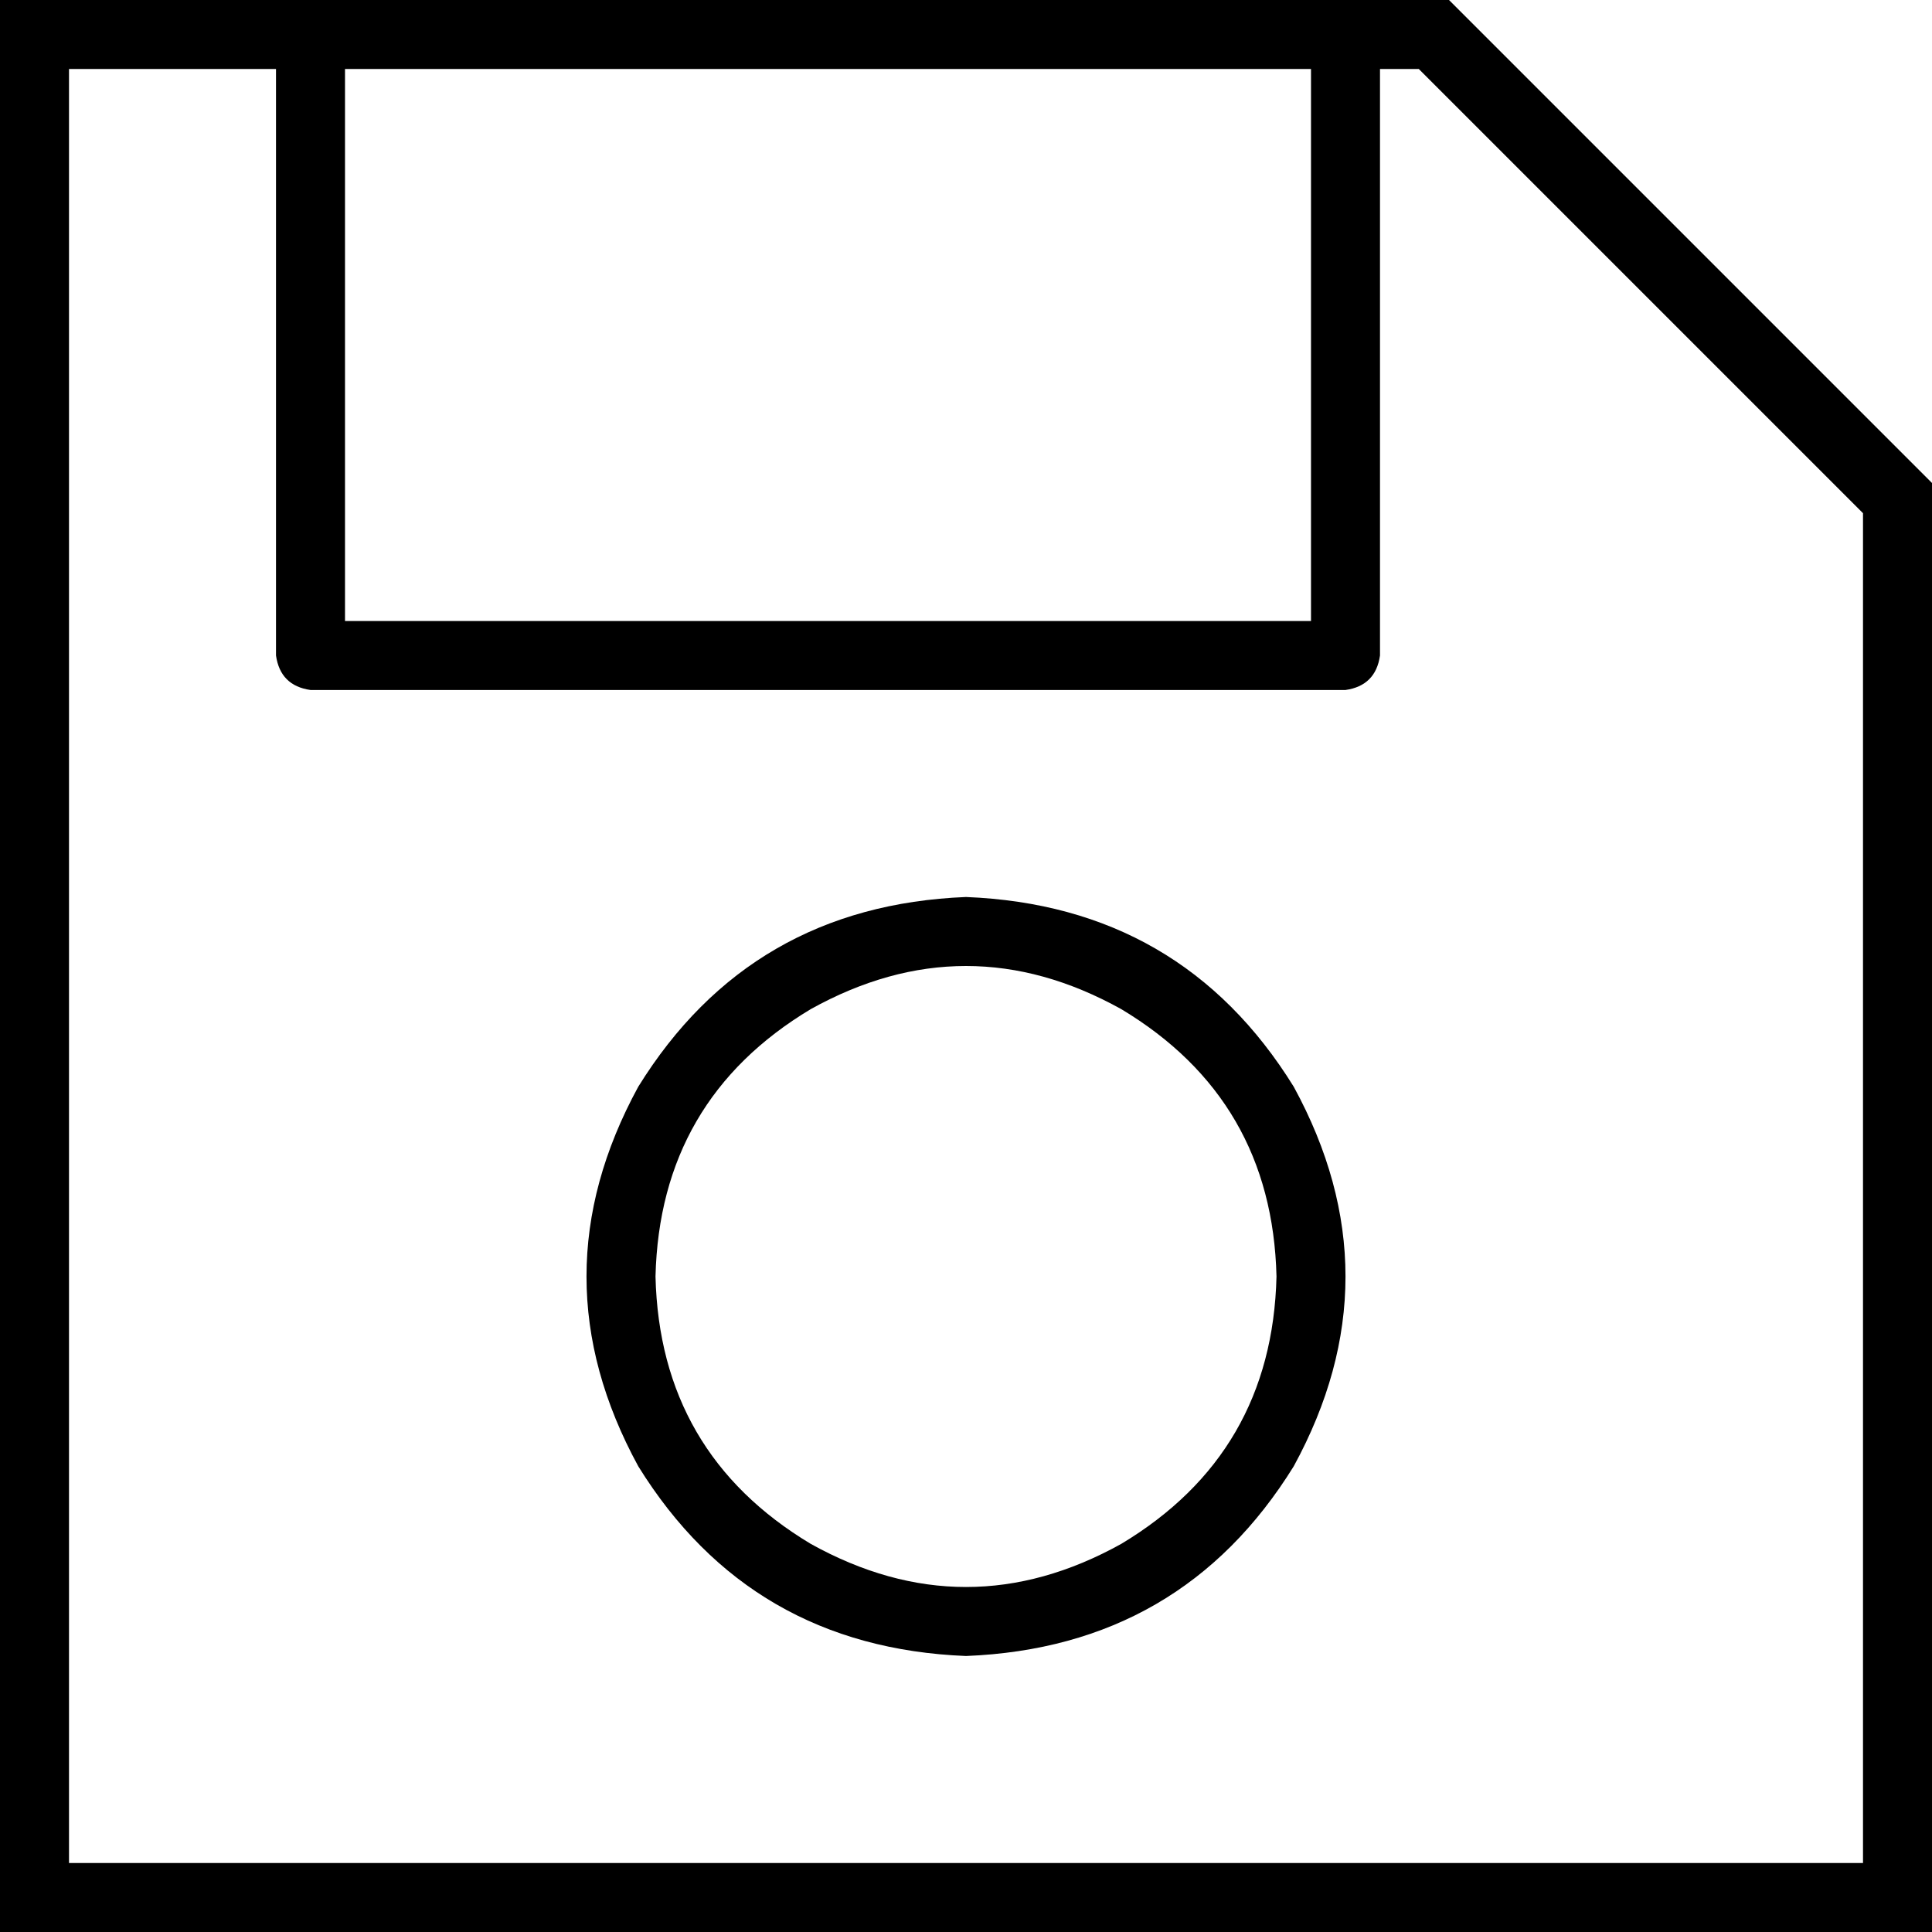 <svg xmlns="http://www.w3.org/2000/svg" viewBox="0 0 448 448">
  <path d="M 16 448 L 0 448 L 16 448 L 0 448 L 0 432 L 0 432 L 0 16 L 0 16 L 0 0 L 0 0 L 16 0 L 336 0 L 448 112 L 448 112 L 448 432 L 448 432 L 448 448 L 448 448 L 432 448 L 16 448 Z M 432 432 L 432 119 L 432 432 L 432 119 L 329 16 L 329 16 L 320 16 L 320 16 L 320 152 L 320 152 Q 319 159 312 160 L 72 160 L 72 160 Q 65 159 64 152 L 64 16 L 64 16 L 16 16 L 16 16 L 16 432 L 16 432 L 432 432 L 432 432 Z M 80 16 L 80 144 L 80 16 L 80 144 L 304 144 L 304 144 L 304 16 L 304 16 L 80 16 L 80 16 Z M 152 296 Q 153 337 188 358 Q 224 378 260 358 Q 295 337 296 296 Q 295 255 260 234 Q 224 214 188 234 Q 153 255 152 296 L 152 296 Z M 224 384 Q 174 382 148 340 Q 124 296 148 252 Q 174 210 224 208 Q 274 210 300 252 Q 324 296 300 340 Q 274 382 224 384 L 224 384 Z" />
</svg>